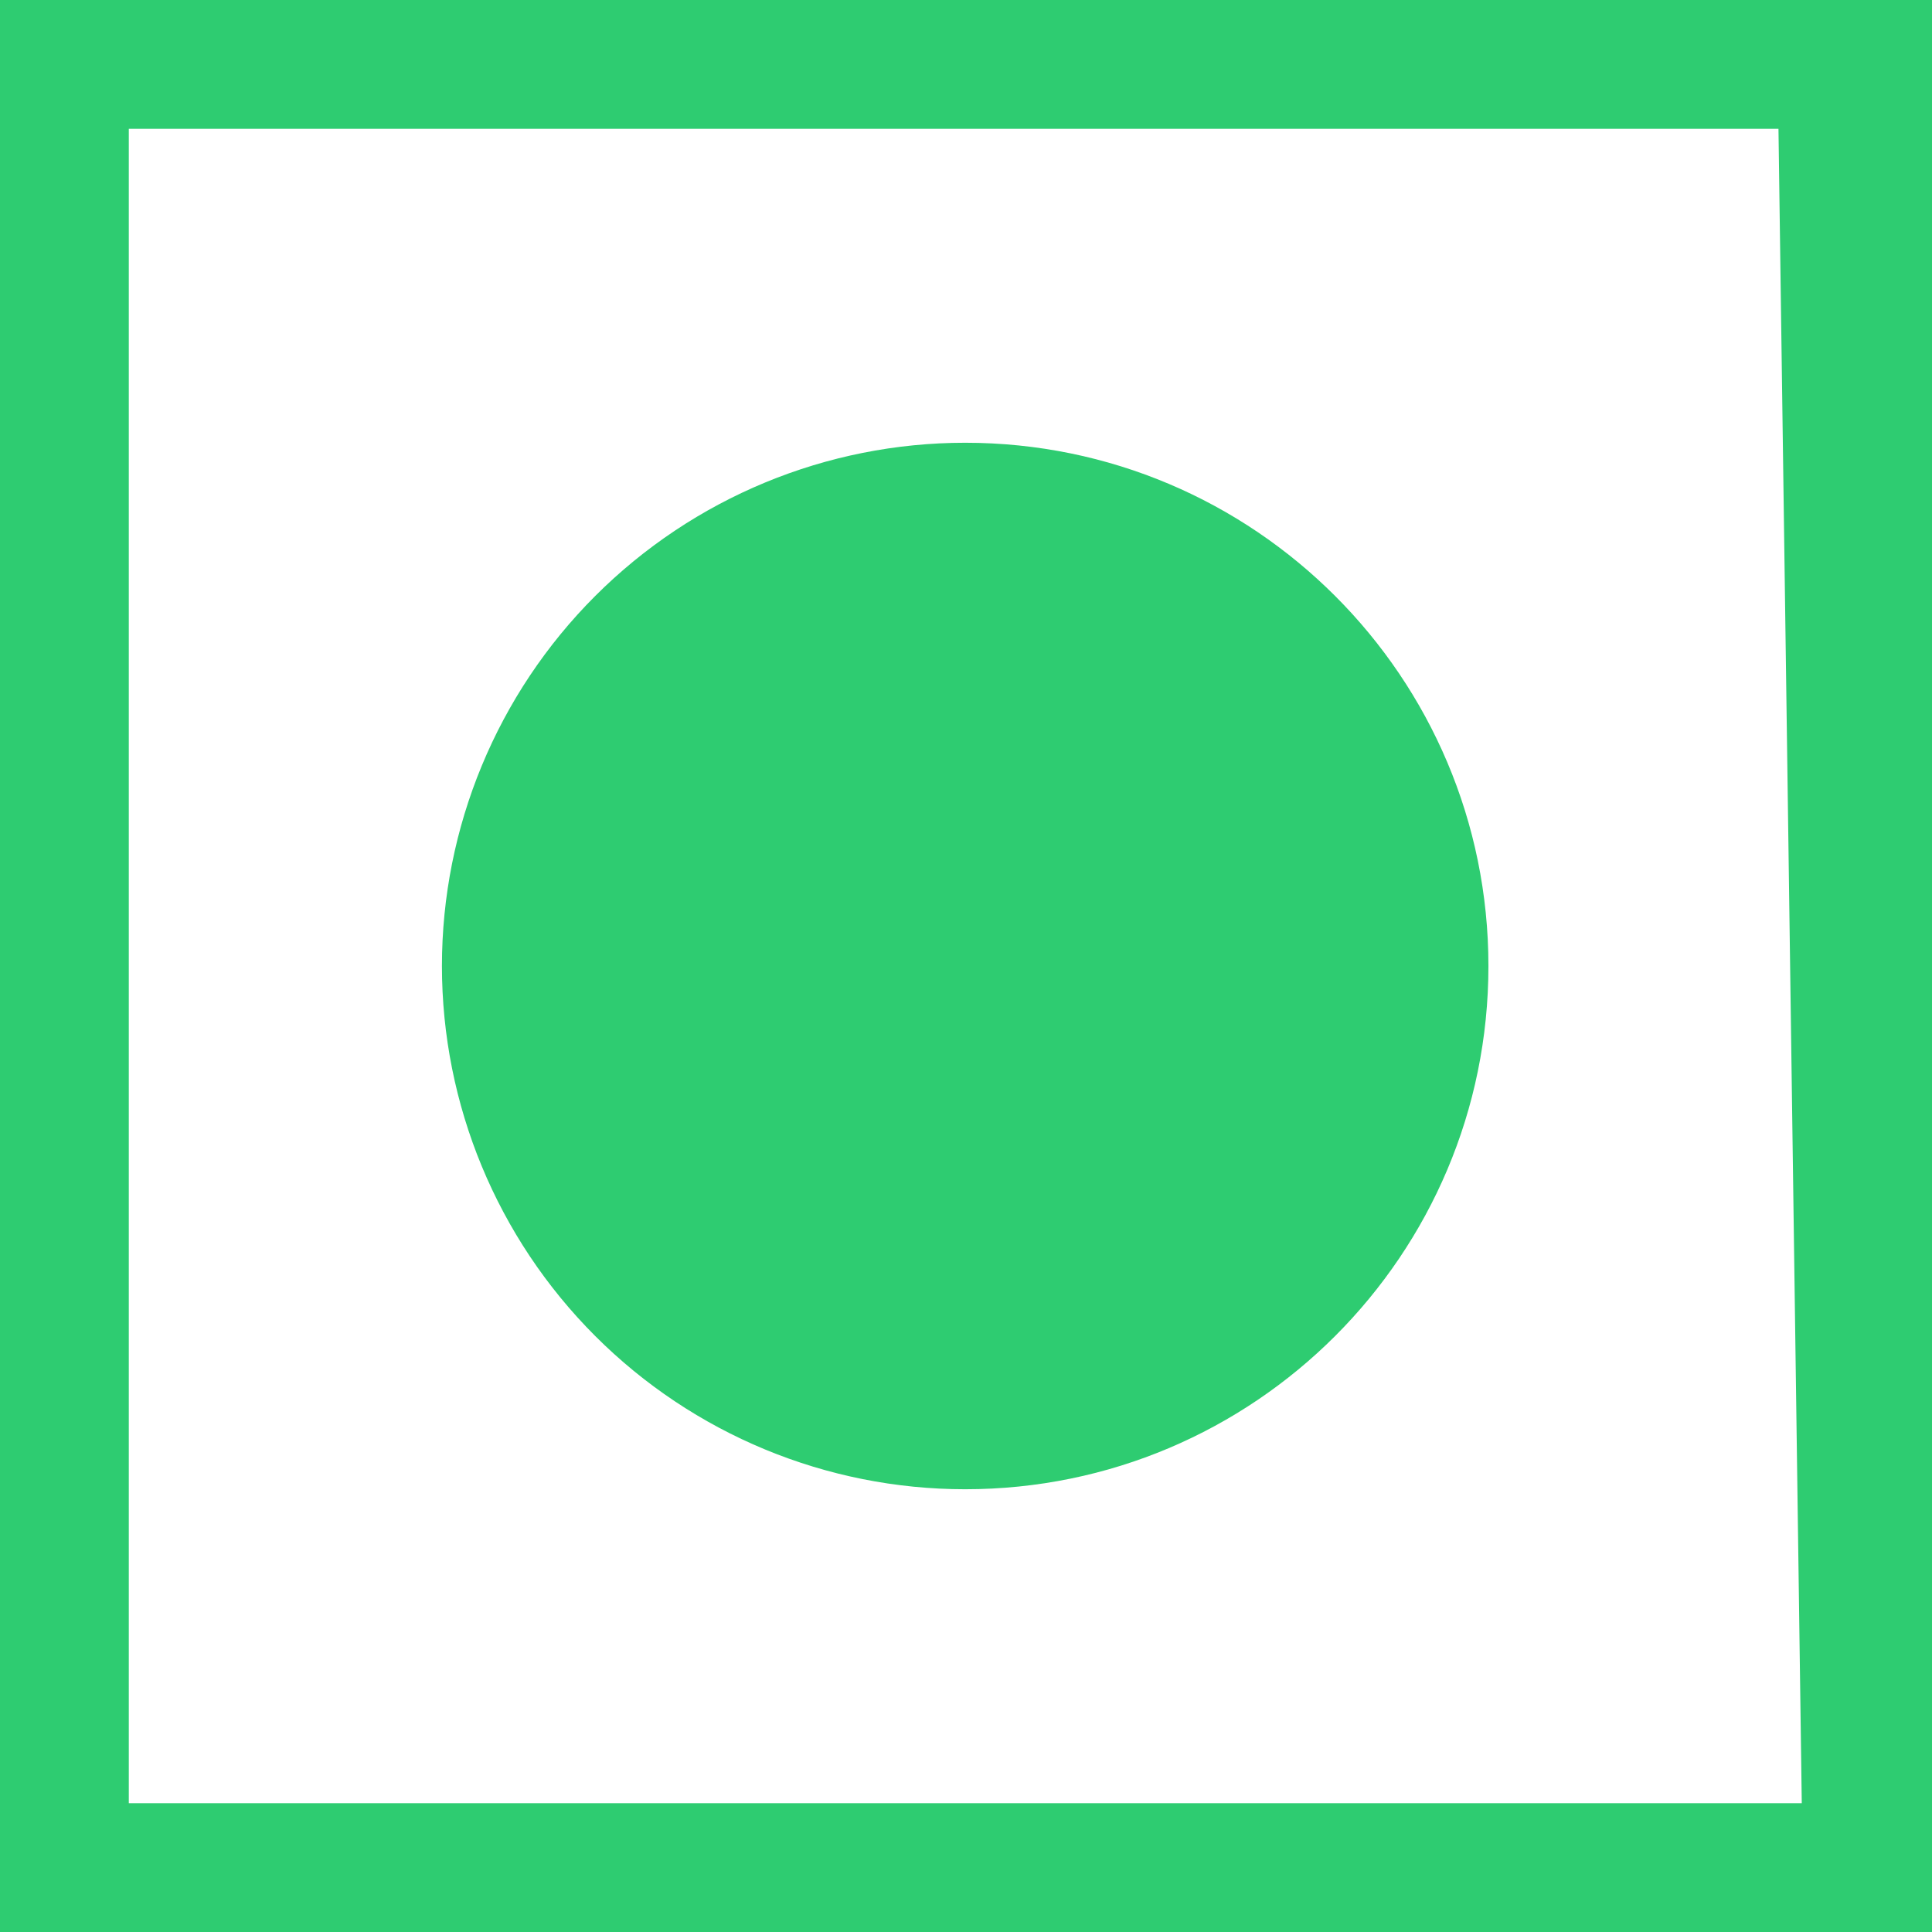 <svg xmlns="http://www.w3.org/2000/svg" x="0px" y="0px"
width="24" height="24"
viewBox="0 0 226 226"
style=" fill:#000000;"><rect x="0" y="0" width="226" height="226" fill="#333333" stroke="none"/><g transform="translate(-33.9,-33.9) scale(1.3,1.3)"><g fill="none" fill-rule="nonzero" stroke="none" stroke-width="1" stroke-linecap="butt" stroke-linejoin="miter" stroke-miterlimit="10" stroke-dasharray="" stroke-dashoffset="0" font-family="none" font-weight="none" font-size="none" text-anchor="none" style="mix-blend-mode: normal"><path d="M0,226v-226h226v226z" fill="#ffffff"></path><g fill="#2ECC71"><path d="M37.667,18.833c-10.293,0 -18.833,8.54 -18.833,18.833v150.667c0,10.293 8.54,18.833 18.833,18.833h150.538c10.379,0 18.972,-8.71 18.833,-19.091v-0.018l-2.097,-150.648v-0.018c-0.149,-10.182 -8.644,-18.557 -18.833,-18.557zM37.667,37.667h148.441l2.097,150.667h-150.538zM112.926,65.917c-12.487,0 -24.463,4.961 -33.293,13.79c-8.83,8.83 -13.79,20.806 -13.79,33.293c0,12.487 4.961,24.463 13.79,33.293c8.83,8.83 20.806,13.79 33.293,13.79c26.003,0 47.083,-21.08 47.083,-47.083c0,-26.003 -21.08,-47.083 -47.083,-47.083z"></path></g></g></g></svg>